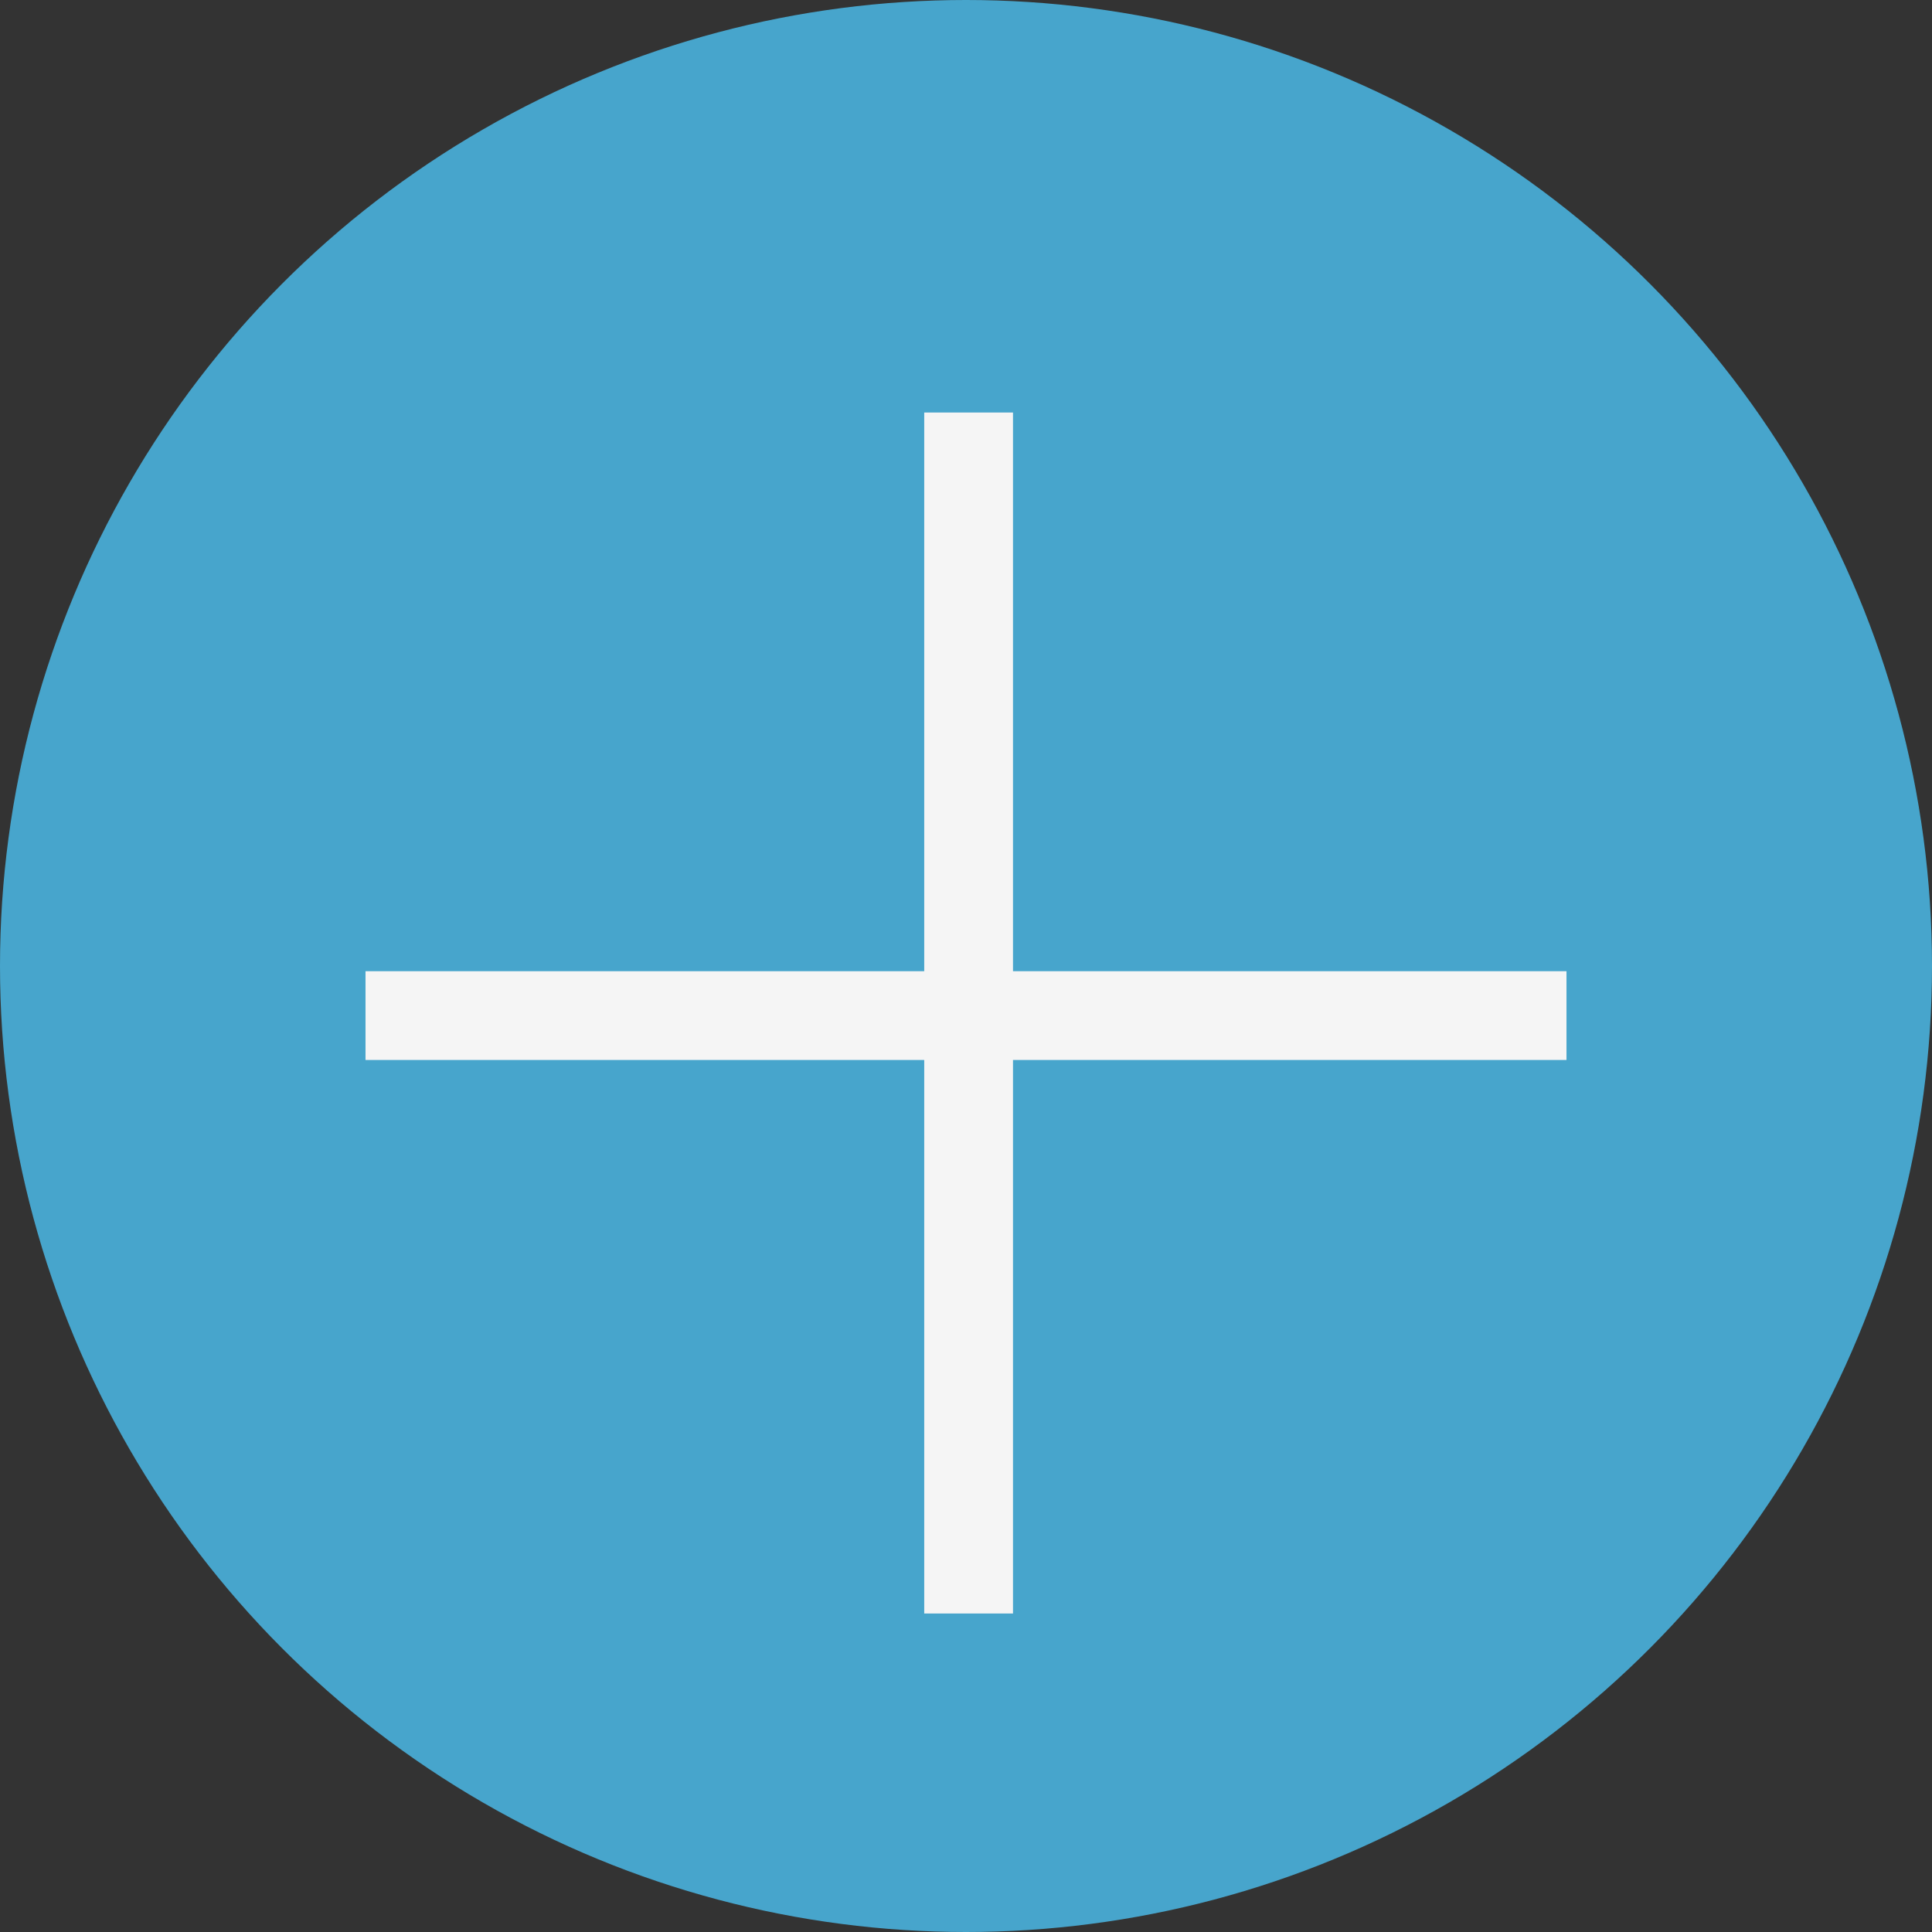 <?xml version="1.0" encoding="utf-8"?>
<!-- Generator: Adobe Illustrator 21.0.1, SVG Export Plug-In . SVG Version: 6.00 Build 0)  -->
<svg version="1.1" id="圖層_1" xmlns="http://www.w3.org/2000/svg" xmlns:xlink="http://www.w3.org/1999/xlink" x="0px" y="0px"
	 viewBox="0 0 37 37" style="enable-background:new 0 0 37 37;" xml:space="preserve">
<rect x="0" y="0" width="37" height="37" fill="#333333" stroke="none"/>
<style type="text/css">
	.st0{fill:#47A5CC;}
	.st1{fill:#F5F5F5;}
</style>
<circle class="st0" cx="18.5" cy="18.5" r="18.5"/>
<g>
	<path class="st1" d="M19.4,18.6H30v1.7H19.4v10.6h-1.7V20.3H7v-1.7h10.7V7.9h1.7V18.6z"/>
</g>
</svg>
